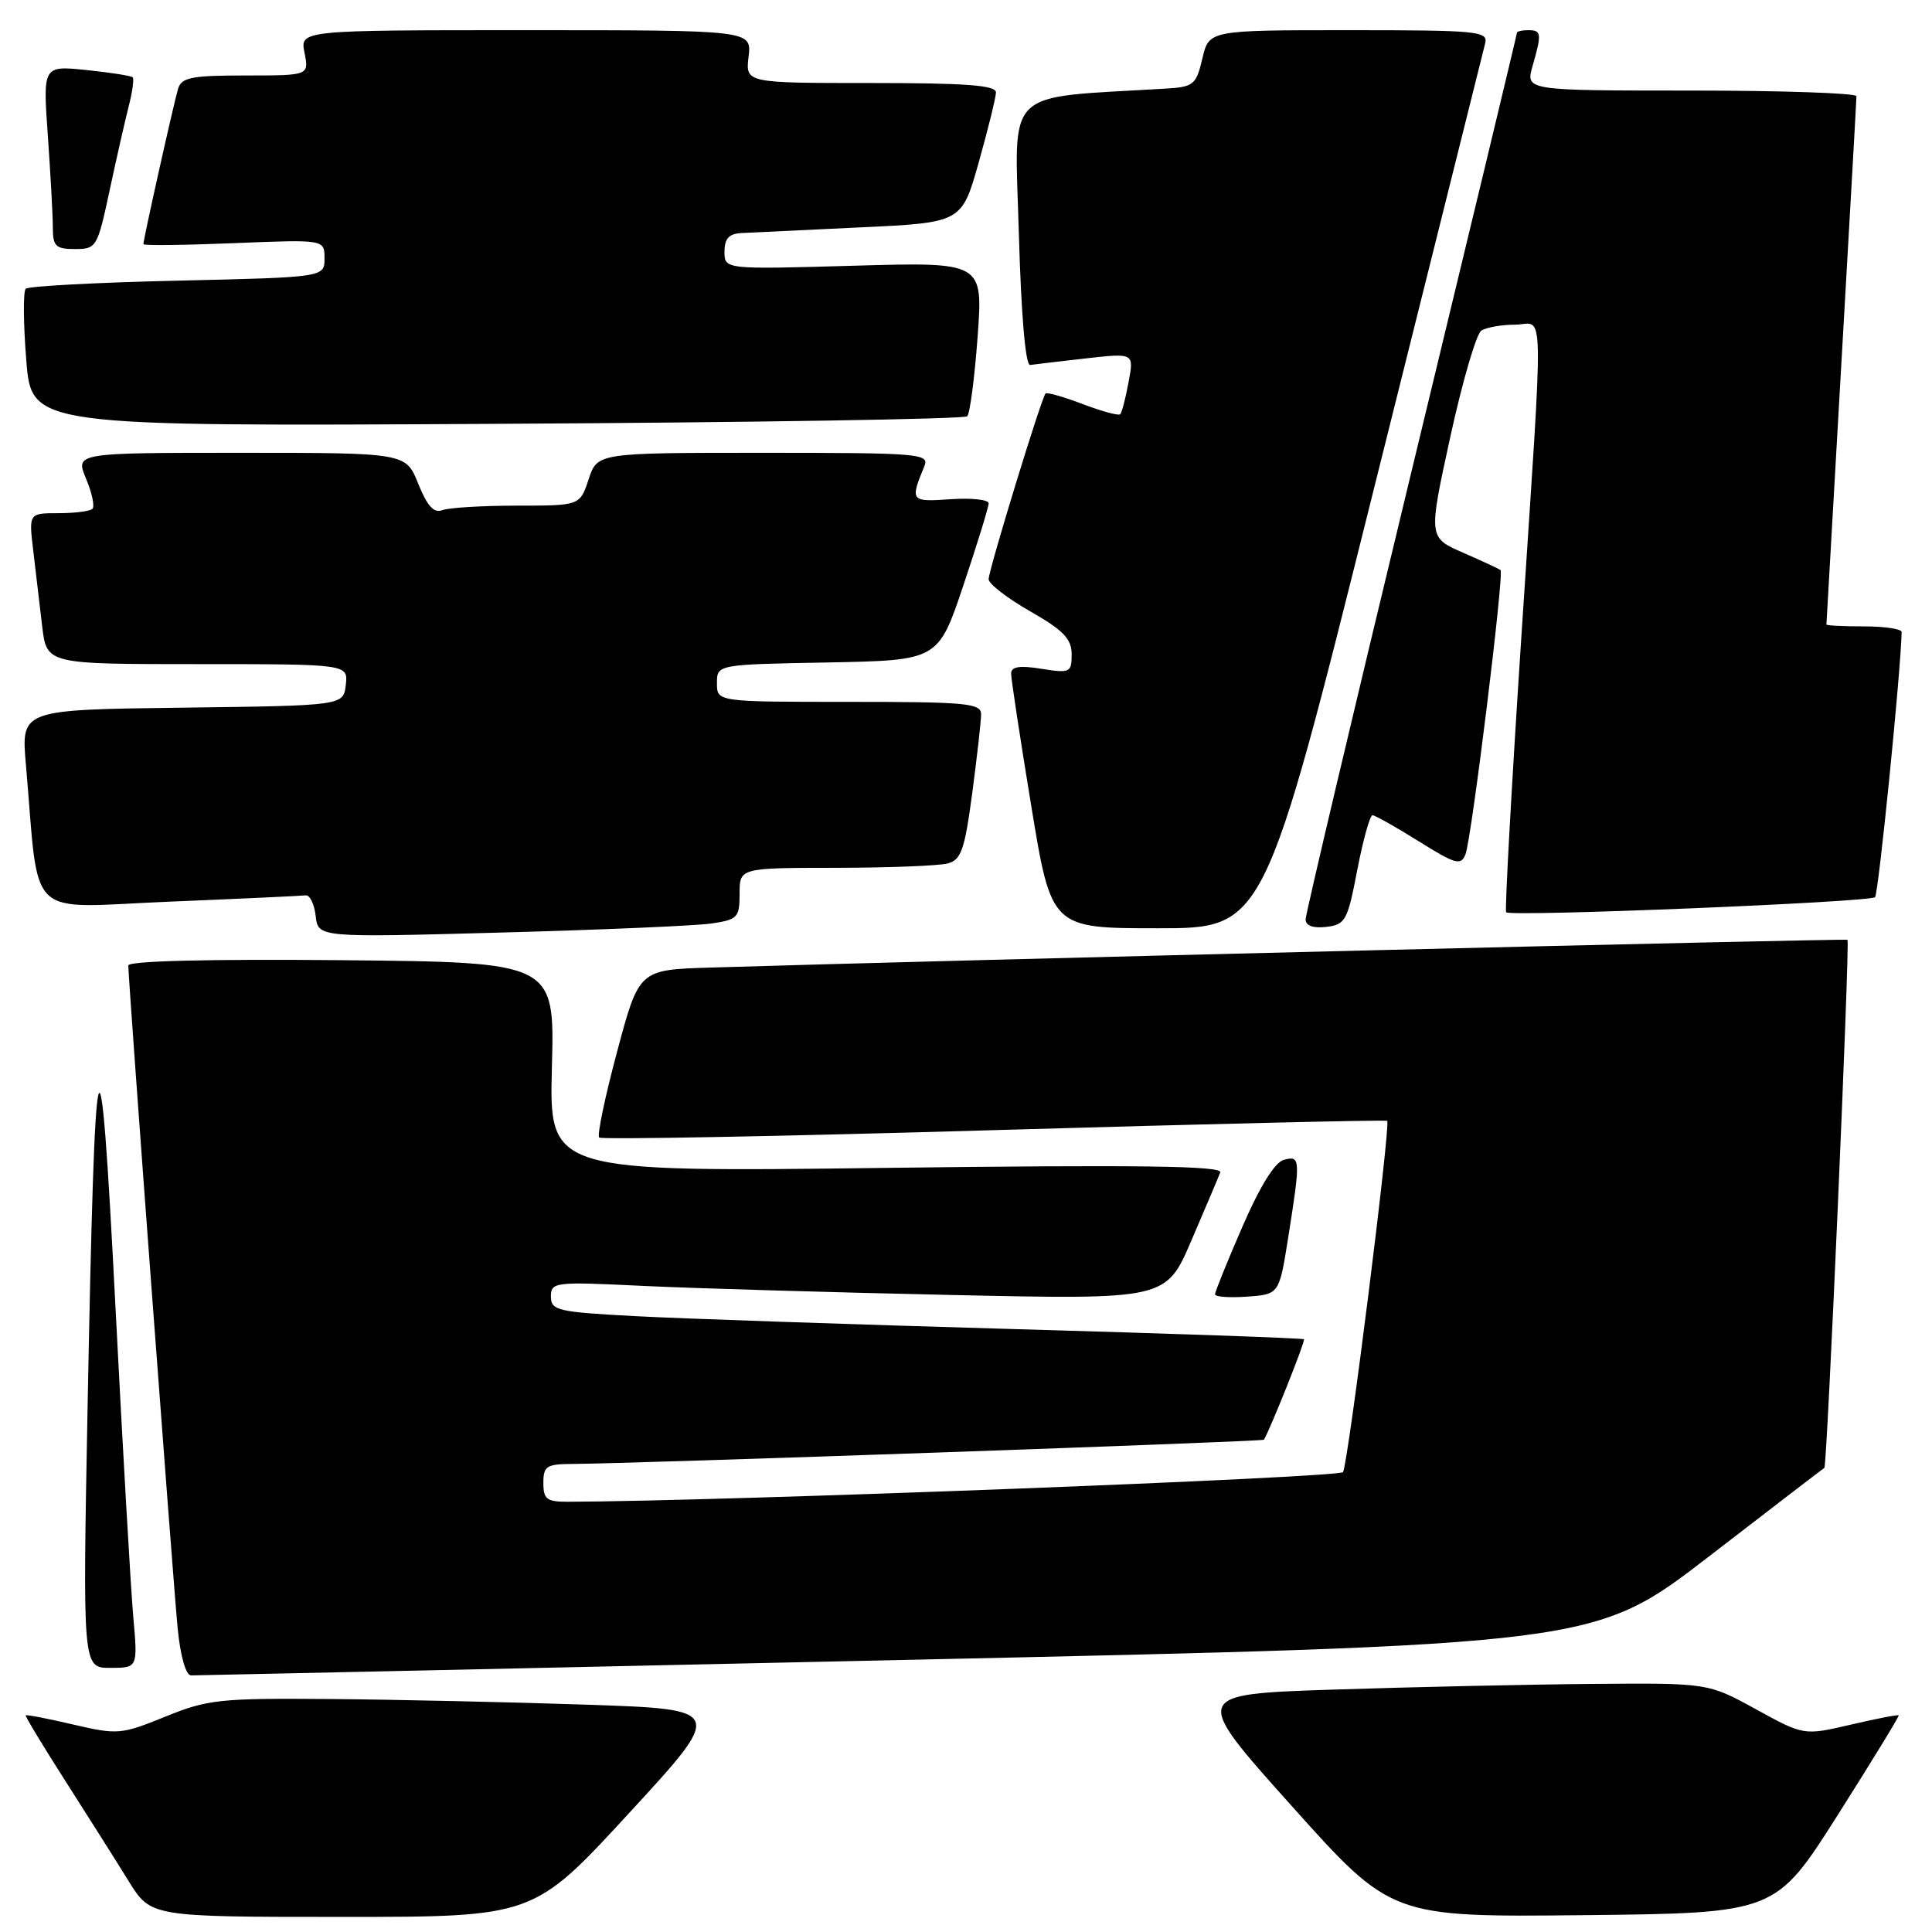 <?xml version="1.0" encoding="UTF-8" standalone="no"?>
<!DOCTYPE svg PUBLIC "-//W3C//DTD SVG 1.1//EN" "http://www.w3.org/Graphics/SVG/1.1/DTD/svg11.dtd" >
<svg xmlns="http://www.w3.org/2000/svg" xmlns:xlink="http://www.w3.org/1999/xlink" version="1.1" viewBox="0 0 256 256">
 <g >
 <path fill="currentColor"
d=" M 83.35 240.25 C 96.01 226.50 96.01 226.50 77.76 225.88 C 67.72 225.54 52.40 225.20 43.73 225.13 C 29.11 225.01 27.52 225.18 21.89 227.47 C 16.05 229.84 15.59 229.88 9.70 228.51 C 6.34 227.72 3.51 227.18 3.41 227.29 C 3.31 227.41 5.68 231.32 8.67 236.00 C 11.66 240.68 15.43 246.64 17.04 249.25 C 19.98 254.00 19.98 254.00 45.34 254.00 C 70.70 254.00 70.70 254.00 83.35 240.25 Z  M 243.51 240.50 C 248.04 233.35 251.68 227.41 251.59 227.29 C 251.49 227.18 248.63 227.73 245.22 228.53 C 239.02 229.97 239.02 229.97 232.68 226.49 C 226.33 223.00 226.33 223.00 210.92 223.13 C 202.44 223.20 187.04 223.54 176.70 223.88 C 157.90 224.50 157.90 224.50 171.13 239.27 C 184.35 254.03 184.35 254.03 209.81 253.77 C 235.26 253.50 235.26 253.50 243.51 240.50 Z  M 118.88 219.97 C 211.25 217.94 211.25 217.94 226.38 206.29 C 234.69 199.88 241.61 194.57 241.74 194.50 C 242.10 194.29 245.14 124.79 244.80 124.53 C 244.55 124.34 125.08 127.25 94.09 128.21 C 84.67 128.50 84.67 128.50 81.77 139.35 C 80.17 145.31 79.10 150.44 79.39 150.73 C 79.69 151.02 103.23 150.58 131.71 149.75 C 160.20 148.92 183.64 148.37 183.81 148.52 C 184.30 148.94 178.63 193.97 177.96 195.06 C 177.51 195.80 95.37 198.94 75.25 198.99 C 72.45 199.00 72.00 198.66 72.00 196.50 C 72.00 194.28 72.42 194.00 75.75 193.98 C 83.77 193.95 167.31 191.02 167.47 190.77 C 168.27 189.50 173.00 177.67 172.78 177.46 C 172.63 177.31 155.18 176.70 134.00 176.10 C 112.82 175.49 90.44 174.73 84.25 174.40 C 73.86 173.85 73.00 173.65 73.00 171.80 C 73.00 169.87 73.47 169.82 85.25 170.39 C 91.99 170.71 110.32 171.25 126.00 171.59 C 154.50 172.21 154.50 172.21 157.87 164.36 C 159.73 160.04 161.45 155.98 161.69 155.35 C 162.03 154.48 151.00 154.33 117.45 154.75 C 72.77 155.31 72.77 155.31 73.13 141.40 C 73.50 127.50 73.50 127.50 45.25 127.23 C 27.60 127.07 17.00 127.33 17.00 127.93 C 17.00 129.89 22.95 209.72 23.54 215.75 C 23.91 219.51 24.63 222.00 25.33 222.00 C 25.97 222.00 68.07 221.09 118.88 219.97 Z  M 17.66 214.25 C 17.33 210.54 16.26 191.97 15.29 173.00 C 13.21 132.41 12.59 134.65 11.61 186.25 C 10.95 221.00 10.95 221.00 14.61 221.00 C 18.26 221.00 18.26 221.00 17.66 214.25 Z  M 170.69 164.00 C 172.35 153.52 172.32 153.10 170.13 153.68 C 168.93 153.99 166.97 157.15 164.63 162.53 C 162.63 167.13 161.00 171.16 161.00 171.50 C 161.00 171.84 162.91 171.98 165.25 171.81 C 169.50 171.50 169.50 171.50 170.69 164.00 Z  M 94.25 122.37 C 97.74 121.86 98.00 121.59 98.00 118.41 C 98.00 115.00 98.00 115.00 110.75 114.99 C 117.76 114.98 124.44 114.72 125.58 114.41 C 127.36 113.94 127.83 112.60 128.83 105.06 C 129.47 100.23 130.00 95.54 130.00 94.64 C 130.00 93.18 128.04 93.00 112.50 93.00 C 95.00 93.00 95.00 93.00 95.00 90.53 C 95.00 88.05 95.00 88.05 109.66 87.78 C 124.32 87.50 124.32 87.50 127.66 77.54 C 129.50 72.06 131.00 67.18 131.00 66.69 C 131.00 66.21 128.73 65.96 125.95 66.15 C 120.65 66.52 120.57 66.42 122.49 61.75 C 123.17 60.11 121.77 60.00 101.18 60.00 C 79.16 60.00 79.16 60.00 78.00 63.50 C 76.84 67.00 76.84 67.00 68.50 67.00 C 63.92 67.00 59.47 67.27 58.61 67.60 C 57.49 68.03 56.61 67.06 55.42 64.10 C 53.78 60.00 53.78 60.00 31.88 60.00 C 9.97 60.00 9.97 60.00 11.40 63.42 C 12.19 65.30 12.57 67.10 12.25 67.42 C 11.93 67.74 9.90 68.00 7.74 68.00 C 3.81 68.00 3.81 68.00 4.41 73.00 C 4.73 75.75 5.27 80.25 5.59 83.00 C 6.19 88.00 6.19 88.00 26.16 88.00 C 46.13 88.00 46.13 88.00 45.82 90.75 C 45.50 93.50 45.50 93.50 24.15 93.77 C 2.80 94.04 2.80 94.04 3.43 101.27 C 5.26 122.32 3.14 120.27 22.36 119.48 C 31.79 119.09 39.95 118.71 40.50 118.64 C 41.05 118.56 41.65 119.79 41.83 121.37 C 42.16 124.23 42.16 124.23 66.33 123.57 C 79.62 123.21 92.19 122.67 94.25 122.37 Z  M 181.93 65.25 C 189.86 33.49 196.54 6.71 196.79 5.75 C 197.20 4.13 195.85 4.00 178.72 4.00 C 160.20 4.00 160.20 4.00 159.32 7.75 C 158.50 11.24 158.16 11.52 154.47 11.74 C 132.71 13.05 134.45 11.34 135.00 30.82 C 135.31 41.75 135.88 48.45 136.50 48.36 C 137.05 48.28 140.37 47.89 143.88 47.49 C 150.27 46.77 150.27 46.77 149.54 50.64 C 149.15 52.76 148.65 54.68 148.43 54.89 C 148.22 55.11 145.98 54.50 143.46 53.54 C 140.94 52.58 138.73 51.95 138.54 52.14 C 137.99 52.72 131.00 75.54 131.00 76.75 C 131.00 77.36 133.47 79.27 136.50 81.00 C 140.91 83.52 142.00 84.65 142.00 86.70 C 142.00 89.12 141.79 89.22 138.00 88.62 C 135.11 88.15 133.99 88.33 133.98 89.24 C 133.97 89.93 135.17 97.81 136.64 106.75 C 139.31 123.00 139.31 123.00 153.41 123.00 C 167.52 123.00 167.52 123.00 181.93 65.25 Z  M 179.85 115.25 C 180.62 111.26 181.53 108.01 181.87 108.02 C 182.22 108.04 184.97 109.59 188.00 111.48 C 192.87 114.53 193.58 114.72 194.18 113.21 C 194.98 111.23 199.33 75.97 198.83 75.54 C 198.65 75.39 196.42 74.35 193.88 73.24 C 189.26 71.23 189.26 71.23 192.17 57.90 C 193.77 50.57 195.62 44.23 196.29 43.80 C 196.95 43.38 198.96 43.02 200.75 43.02 C 204.69 43.00 204.60 38.42 201.58 84.50 C 200.28 104.30 199.38 120.67 199.57 120.88 C 200.15 121.50 247.78 119.55 248.45 118.88 C 248.91 118.42 251.83 89.39 251.98 83.75 C 251.99 83.34 249.75 83.00 247.00 83.00 C 244.25 83.00 242.00 82.89 242.01 82.75 C 242.01 82.61 242.91 66.97 244.00 48.00 C 245.09 29.02 245.99 13.16 245.99 12.75 C 246.00 12.34 236.13 12.00 224.07 12.00 C 202.14 12.00 202.14 12.00 203.07 8.76 C 204.31 4.44 204.26 4.00 202.50 4.00 C 201.68 4.00 201.00 4.16 201.00 4.35 C 201.00 4.55 194.70 30.76 187.00 62.60 C 179.31 94.45 173.01 121.09 173.00 121.82 C 173.00 122.66 173.98 123.02 175.73 122.82 C 178.28 122.52 178.56 122.00 179.85 115.25 Z  M 128.16 55.16 C 128.52 54.80 129.14 50.05 129.54 44.61 C 130.26 34.72 130.26 34.72 113.13 35.21 C 96.00 35.70 96.00 35.70 96.00 33.35 C 96.00 31.61 96.59 30.97 98.25 30.88 C 99.49 30.82 106.56 30.48 113.97 30.13 C 127.44 29.50 127.44 29.50 129.69 21.50 C 130.93 17.10 131.95 12.94 131.97 12.25 C 131.99 11.30 128.03 11.00 115.39 11.00 C 98.78 11.00 98.78 11.00 99.19 7.50 C 99.60 4.00 99.60 4.00 69.67 4.00 C 39.75 4.00 39.75 4.00 40.35 7.00 C 40.95 10.00 40.95 10.00 32.54 10.00 C 25.40 10.00 24.05 10.26 23.60 11.75 C 23.05 13.56 19.00 31.69 19.00 32.35 C 19.00 32.55 24.40 32.49 31.00 32.22 C 43.00 31.73 43.00 31.73 43.00 34.23 C 43.00 36.74 43.00 36.74 23.52 37.19 C 12.80 37.43 3.75 37.92 3.41 38.26 C 3.06 38.61 3.09 42.85 3.48 47.69 C 4.17 56.50 4.17 56.50 65.84 56.16 C 99.75 55.98 127.80 55.53 128.16 55.16 Z  M 14.52 25.25 C 15.43 20.99 16.58 15.95 17.06 14.06 C 17.55 12.16 17.78 10.45 17.58 10.24 C 17.38 10.04 14.62 9.61 11.44 9.28 C 5.68 8.69 5.68 8.69 6.34 18.00 C 6.70 23.12 7.00 28.59 7.00 30.15 C 7.00 32.63 7.38 33.00 9.93 33.00 C 12.78 33.00 12.91 32.78 14.52 25.25 Z "/>
</g>
</svg>